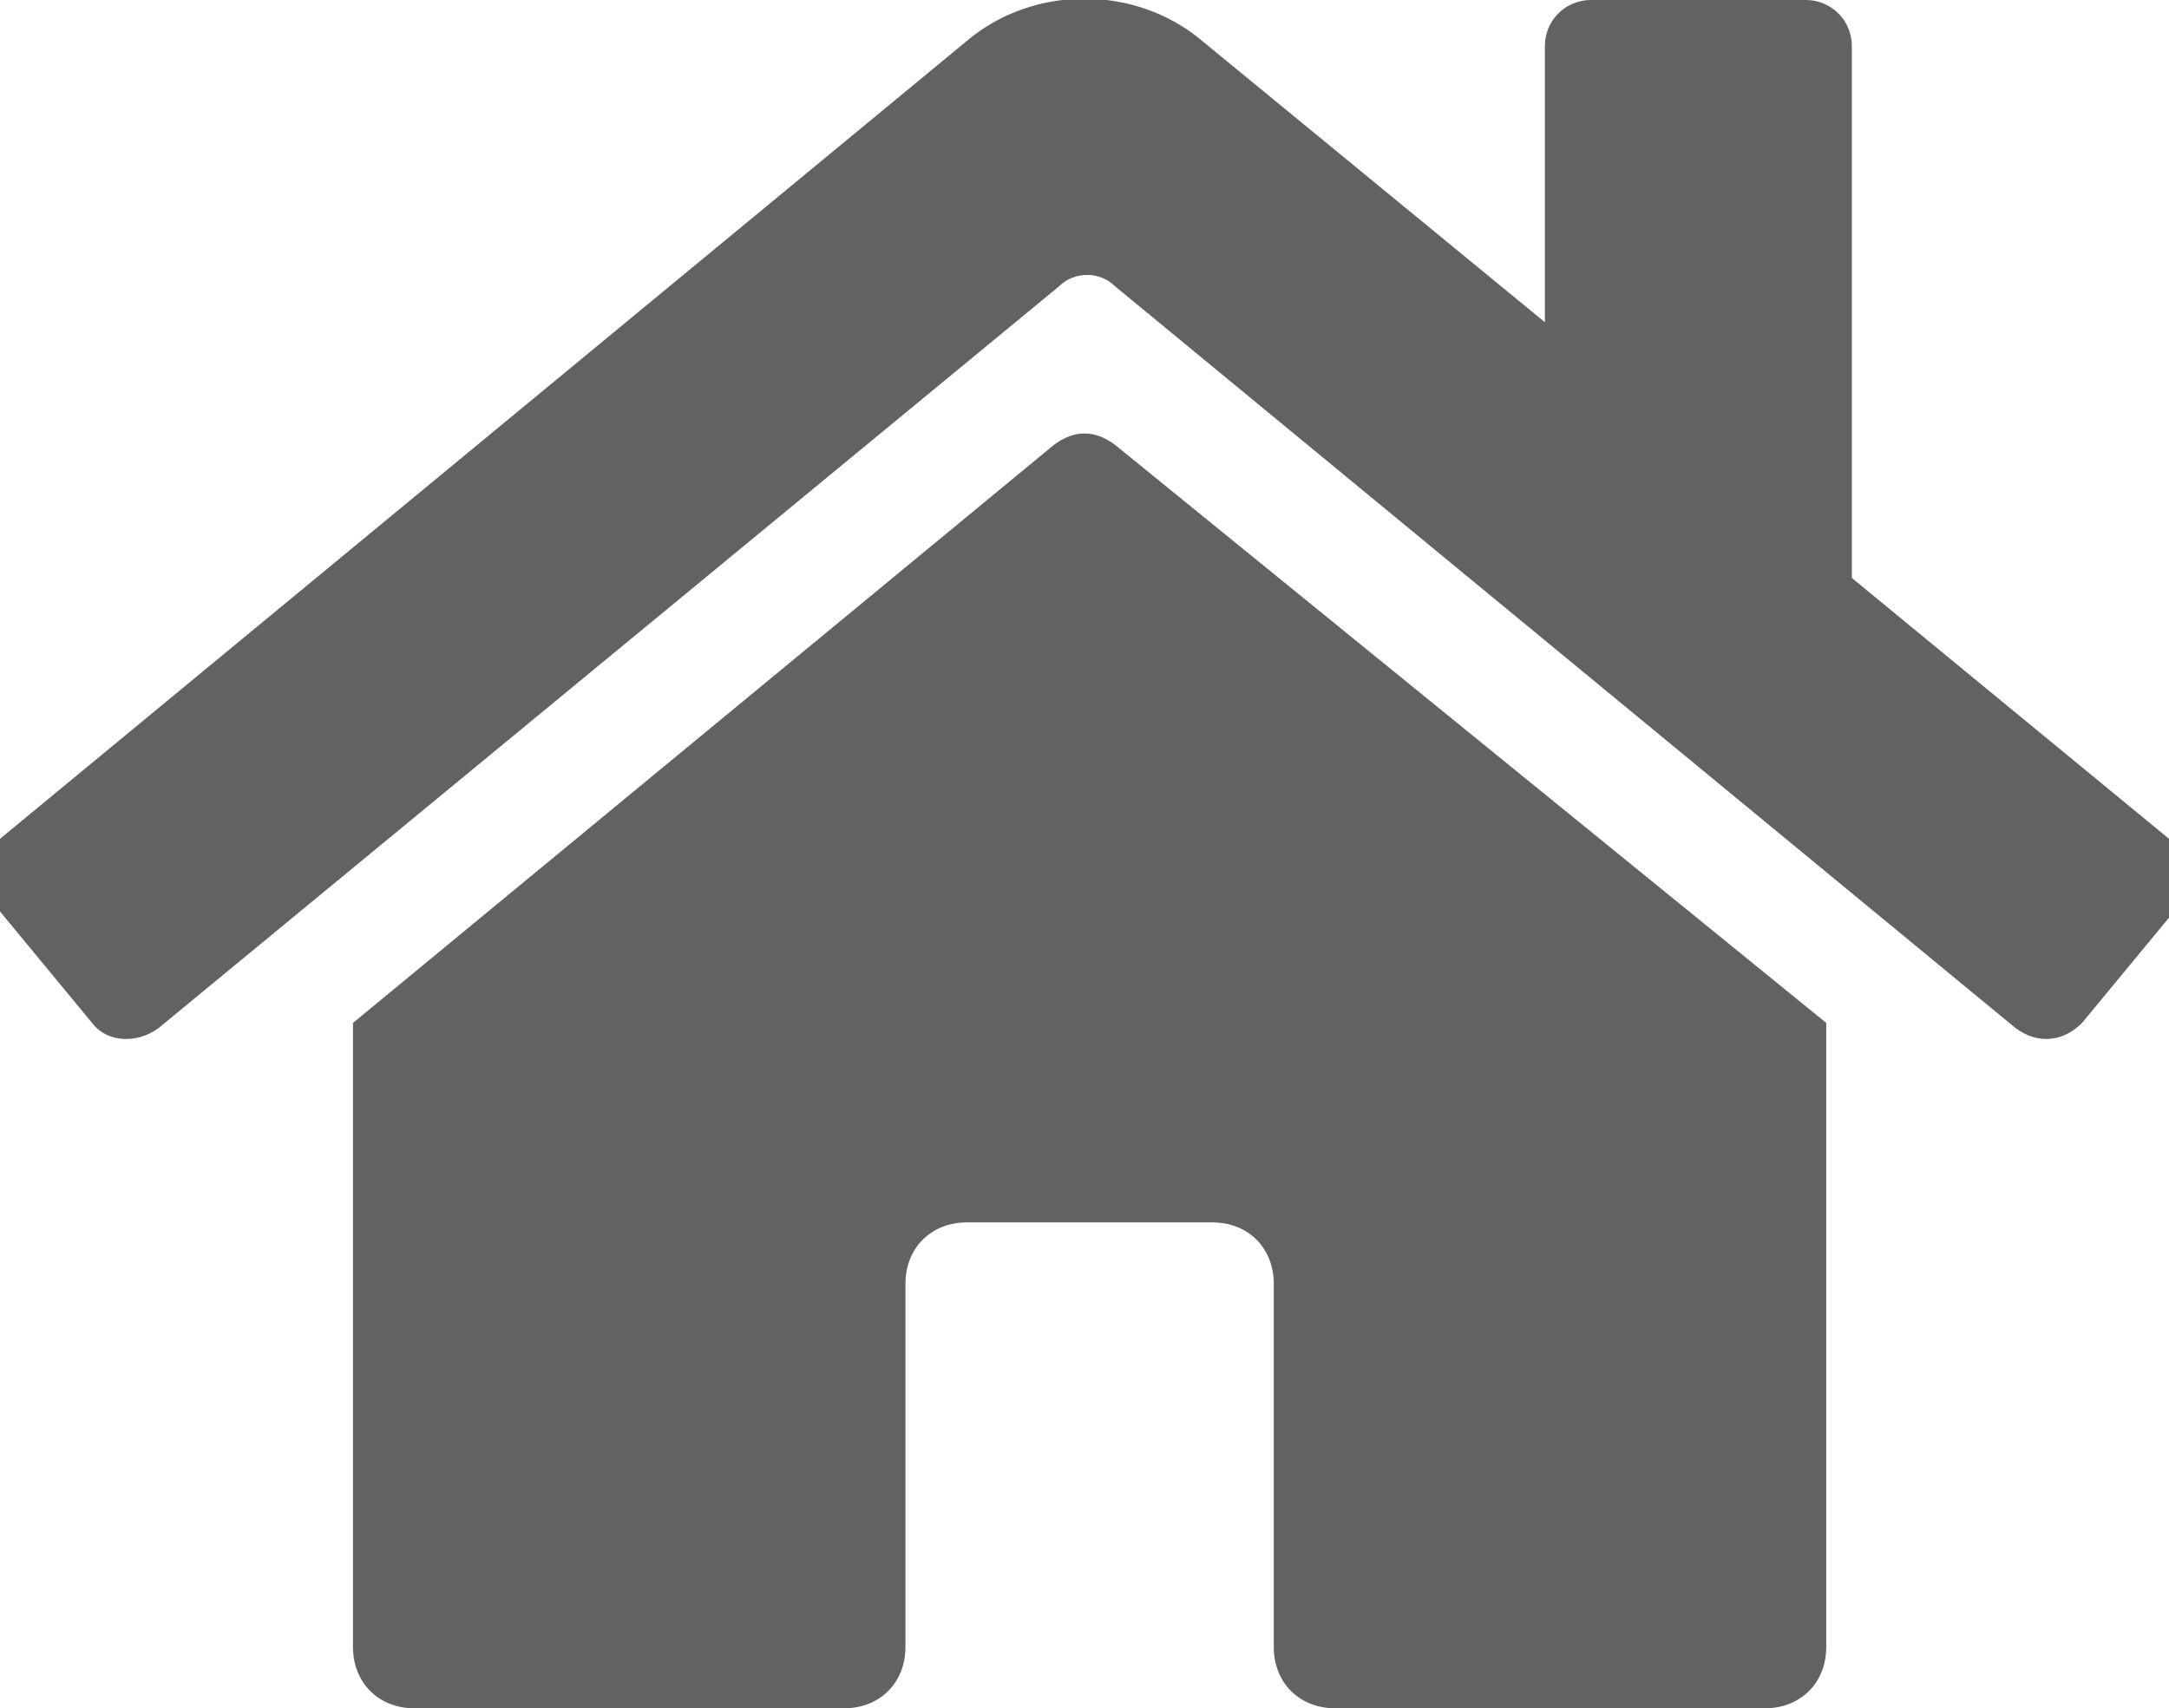 <?xml version="1.0" encoding="utf-8"?>
<!-- Generator: Adobe Illustrator 24.2.0, SVG Export Plug-In . SVG Version: 6.00 Build 0)  -->
<svg version="1.1" id="Layer_1" focusable="false" xmlns="http://www.w3.org/2000/svg" xmlns:xlink="http://www.w3.org/1999/xlink"
	 x="0px" y="0px" viewBox="0 0 42.4 33.4" style="enable-background:new 0 0 42.4 33.4;" xml:space="preserve">
<style type="text/css">
	.st0{fill:#636262;}
</style>
<path class="st0" d="M20.6,8.7L6.9,20v12.2c0,0.7,0.5,1.2,1.2,1.2h8.4c0.7,0,1.2-0.5,1.2-1.2v-7.1c0-0.7,0.5-1.2,1.2-1.2h4.8
	c0.7,0,1.2,0.5,1.2,1.2v7.1c0,0.7,0.5,1.2,1.2,1.2l0,0h8.4c0.7,0,1.2-0.5,1.2-1.2V20L21.8,8.7C21.4,8.4,21,8.4,20.6,8.7L20.6,8.7z
	 M42.4,16.4l-6.2-5.1V0.9c0-0.5-0.4-0.9-0.9-0.9h-4.2c-0.5,0-0.9,0.4-0.9,0.9v5.4l-6.7-5.5c-1.3-1.1-3.3-1.1-4.6,0L0,16.4
	c-0.4,0.3-0.4,0.9-0.1,1.3l0,0L1.8,20c0.3,0.4,0.9,0.4,1.3,0.1l0,0L20.7,5.6c0.3-0.3,0.8-0.3,1.1,0l17.6,14.5
	c0.4,0.3,0.9,0.3,1.3-0.1l0,0l1.9-2.3C42.8,17.2,42.8,16.7,42.4,16.4L42.4,16.4L42.4,16.4z"/>
</svg>
